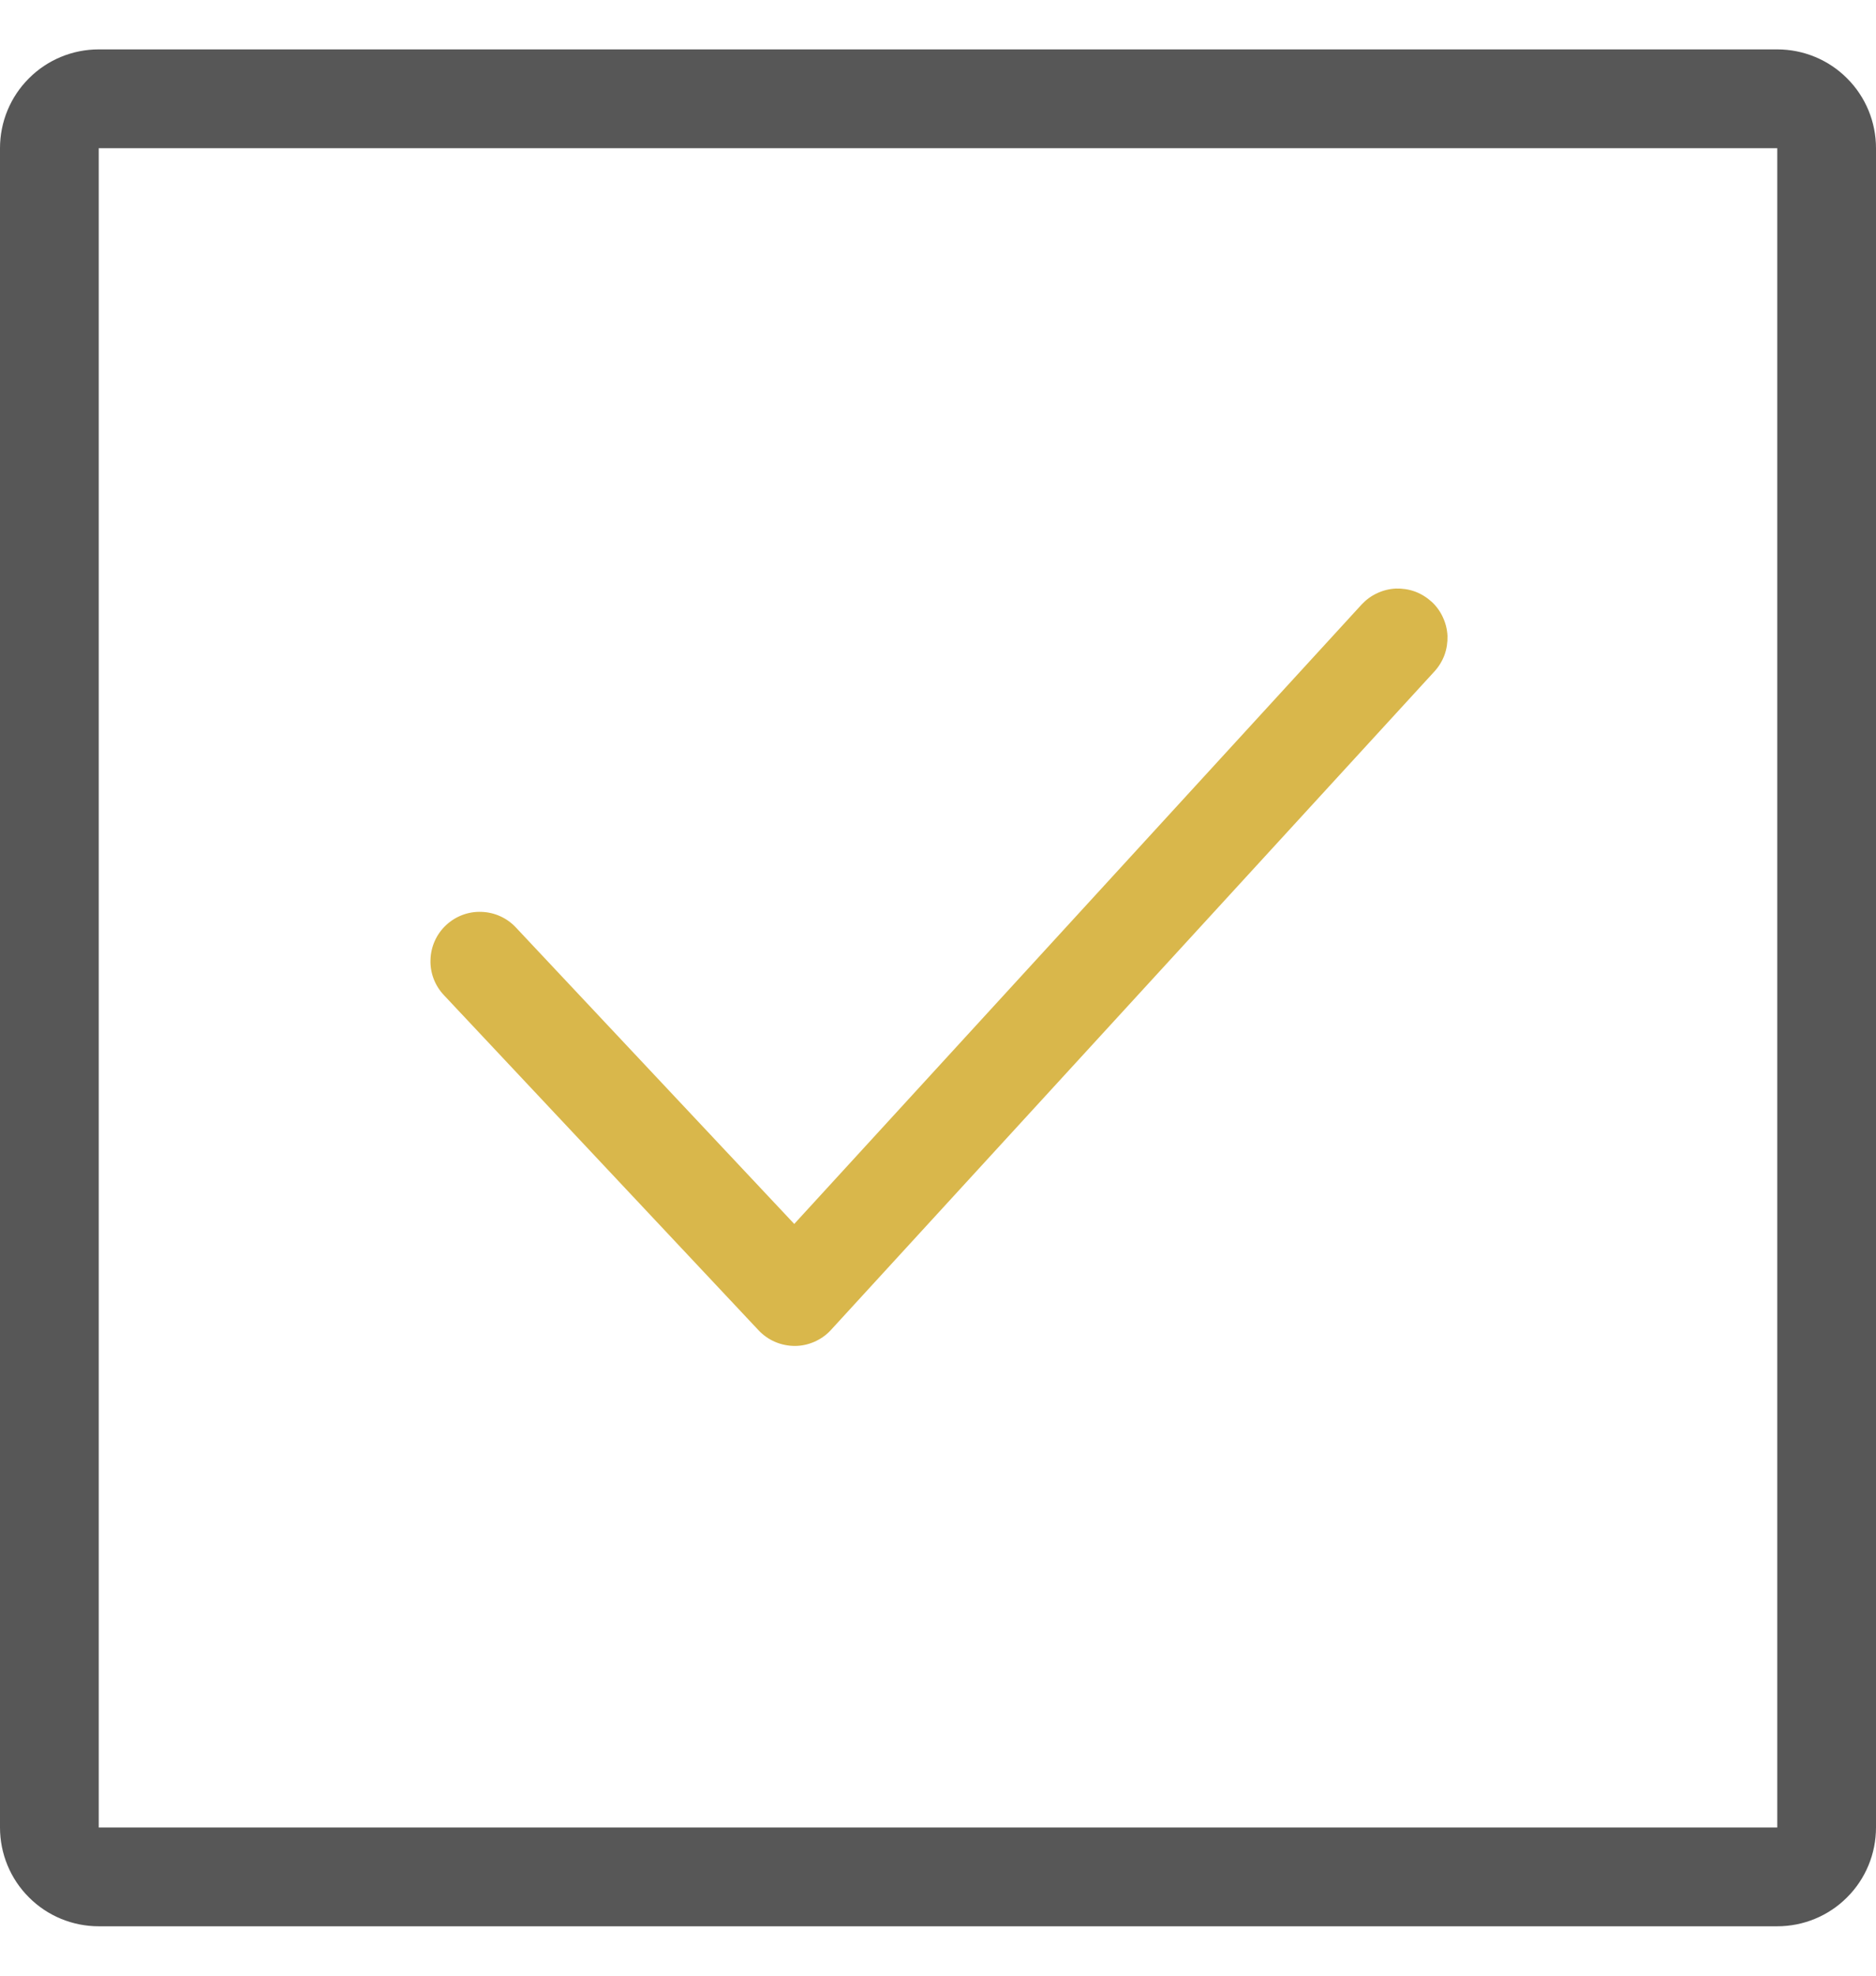 <svg width="19" height="20" viewBox="0 0 19 20" fill="none" xmlns="http://www.w3.org/2000/svg">
<path fill-rule="evenodd" clip-rule="evenodd" d="M18 1.5H1V18.5H18V1.5ZM1 0.5C0.735 0.5 0.48 0.605 0.293 0.793C0.105 0.98 0 1.235 0 1.5V18.5C0 18.765 0.105 19.02 0.293 19.207C0.48 19.395 0.735 19.5 1 19.5H18C18.265 19.5 18.52 19.395 18.707 19.207C18.895 19.02 19 18.765 19 18.5V1.5C19 1.235 18.895 0.98 18.707 0.793C18.52 0.605 18.265 0.5 18 0.5H1Z" fill="#575757"/>
<path d="M14.498 6.09C14.546 6.134 14.586 6.188 14.613 6.248C14.641 6.307 14.657 6.372 14.66 6.437C14.662 6.503 14.652 6.569 14.63 6.63C14.607 6.692 14.572 6.749 14.528 6.797L8.416 13.463C8.37 13.514 8.313 13.554 8.25 13.582C8.187 13.61 8.119 13.625 8.05 13.625C7.982 13.625 7.913 13.611 7.85 13.584C7.787 13.557 7.73 13.517 7.683 13.467L4.495 10.073C4.404 9.976 4.355 9.848 4.36 9.715C4.364 9.582 4.42 9.457 4.517 9.366C4.614 9.275 4.743 9.226 4.875 9.231C5.008 9.235 5.133 9.291 5.224 9.388L8.044 12.39L13.79 6.12C13.835 6.072 13.888 6.032 13.948 6.005C14.007 5.977 14.072 5.961 14.137 5.958C14.203 5.956 14.269 5.966 14.33 5.988C14.392 6.011 14.449 6.046 14.497 6.09" fill="#D9B74B"/>
</svg>
